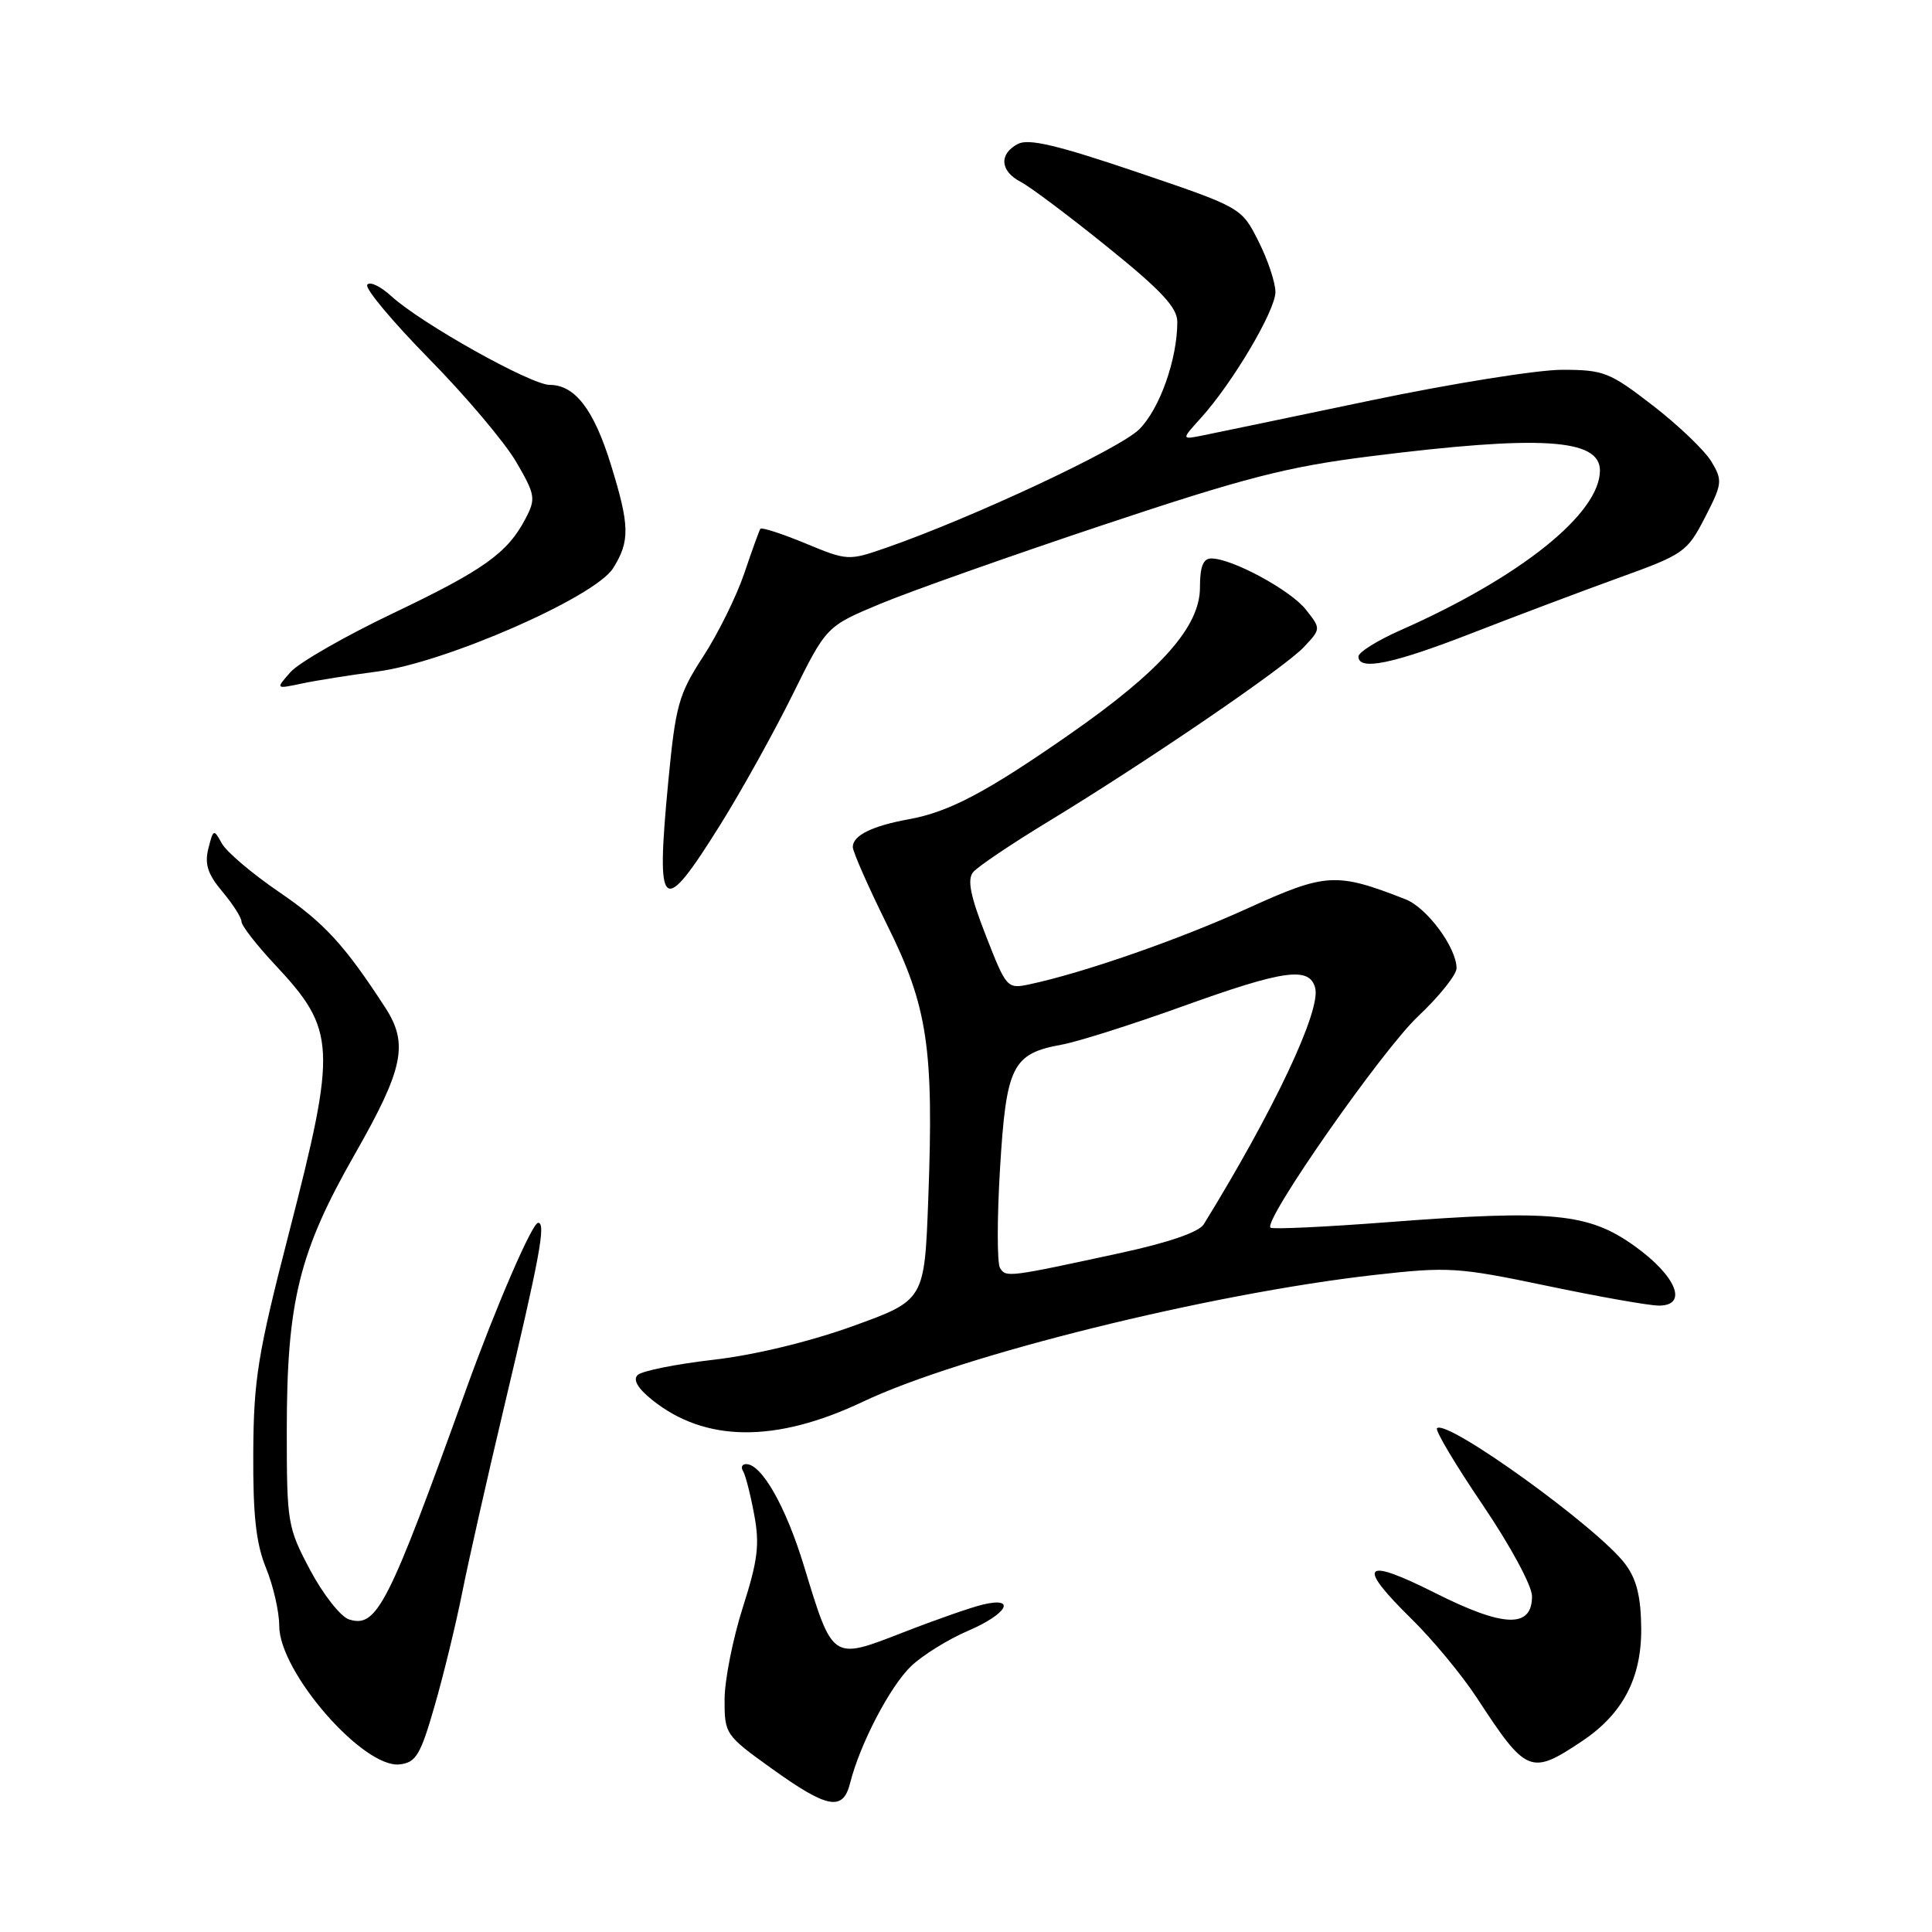 <?xml version="1.0" encoding="UTF-8" standalone="no"?>
<!DOCTYPE svg PUBLIC "-//W3C//DTD SVG 1.1//EN" "http://www.w3.org/Graphics/SVG/1.1/DTD/svg11.dtd" >
<svg xmlns="http://www.w3.org/2000/svg" xmlns:xlink="http://www.w3.org/1999/xlink" version="1.1" viewBox="0 0 256 256">
 <g >
 <path fill="currentColor"
d=" M 112.65 236.25 C 113.94 231.10 117.95 223.42 120.73 220.77 C 122.25 219.32 125.64 217.22 128.25 216.10 C 133.44 213.88 134.78 211.54 130.25 212.61 C 128.74 212.96 123.96 214.63 119.63 216.32 C 110.20 219.98 110.37 220.10 106.52 207.47 C 104.12 199.61 100.93 194.00 98.87 194.00 C 98.33 194.00 98.14 194.42 98.46 194.93 C 98.78 195.45 99.44 198.03 99.93 200.67 C 100.68 204.64 100.42 206.75 98.43 212.98 C 97.11 217.12 96.02 222.60 96.01 225.18 C 96.00 229.77 96.11 229.93 102.25 234.34 C 109.67 239.66 111.70 240.04 112.65 236.25 Z  M 57.60 226.00 C 58.79 221.88 60.43 215.12 61.25 211.00 C 62.07 206.88 64.56 195.85 66.78 186.50 C 71.54 166.48 72.37 161.99 71.30 162.03 C 70.51 162.05 65.68 173.23 61.80 184.00 C 51.41 212.86 49.94 215.75 46.24 214.58 C 45.15 214.23 42.84 211.31 41.12 208.08 C 38.10 202.40 38.00 201.82 38.00 189.56 C 38.00 172.46 39.62 165.89 47.03 152.91 C 53.48 141.60 54.16 138.30 51.04 133.50 C 45.65 125.20 42.96 122.28 37.00 118.21 C 33.42 115.77 30.00 112.87 29.39 111.75 C 28.33 109.82 28.26 109.85 27.61 112.43 C 27.09 114.49 27.52 115.83 29.46 118.14 C 30.86 119.80 32.00 121.59 32.00 122.12 C 32.00 122.65 34.00 125.23 36.45 127.84 C 44.54 136.49 44.65 138.67 38.31 163.29 C 34.15 179.42 33.61 182.75 33.56 192.50 C 33.51 200.78 33.93 204.55 35.25 207.77 C 36.21 210.12 37.00 213.57 37.00 215.44 C 37.00 221.55 48.14 234.35 52.97 233.79 C 55.13 233.54 55.72 232.54 57.60 226.00 Z  M 209.59 230.74 C 215.00 227.14 217.50 222.40 217.47 215.85 C 217.44 211.62 216.88 209.30 215.38 207.28 C 211.89 202.53 191.70 187.96 190.41 189.25 C 190.14 189.53 192.86 194.09 196.46 199.40 C 200.12 204.80 203.00 210.13 203.00 211.51 C 203.00 215.79 199.26 215.66 190.13 211.06 C 180.58 206.26 179.67 207.29 187.06 214.54 C 189.84 217.27 193.73 221.97 195.71 225.00 C 202.26 235.02 202.82 235.25 209.59 230.74 Z  M 114.35 185.73 C 127.33 179.57 160.24 171.41 182.10 168.94 C 191.94 167.83 193.17 167.91 204.99 170.38 C 211.86 171.82 218.53 173.00 219.81 173.00 C 223.73 173.00 222.13 169.07 216.58 165.10 C 210.50 160.74 205.72 160.27 183.96 161.94 C 175.60 162.58 168.57 162.91 168.34 162.67 C 167.38 161.71 183.13 139.16 187.89 134.68 C 190.70 132.03 193.00 129.16 193.00 128.30 C 193.00 125.57 189.08 120.27 186.24 119.16 C 177.03 115.56 175.71 115.64 165.28 120.38 C 156.19 124.51 143.61 128.89 136.45 130.42 C 133.45 131.06 133.36 130.96 130.63 123.97 C 128.57 118.70 128.14 116.54 128.95 115.56 C 129.55 114.84 133.97 111.86 138.77 108.94 C 151.87 100.99 170.20 88.48 172.77 85.74 C 175.04 83.32 175.04 83.32 173.04 80.78 C 171.01 78.20 163.26 74.00 160.51 74.00 C 159.42 74.00 159.00 75.08 159.00 77.86 C 159.00 83.05 153.79 88.91 141.70 97.32 C 130.72 104.97 125.75 107.59 120.45 108.55 C 115.59 109.43 113.00 110.70 113.00 112.23 C 113.00 112.86 115.05 117.50 117.54 122.54 C 122.93 133.39 123.75 138.85 123.00 158.89 C 122.50 172.29 122.50 172.29 113.00 175.72 C 107.25 177.79 99.94 179.56 94.50 180.18 C 89.55 180.75 85.05 181.66 84.50 182.19 C 83.84 182.82 84.49 183.94 86.38 185.47 C 93.43 191.14 102.78 191.22 114.35 185.73 Z  M 95.48 109.22 C 98.27 104.75 102.57 97.01 105.03 92.03 C 109.50 82.99 109.50 82.99 116.64 80.01 C 120.57 78.37 133.85 73.67 146.14 69.57 C 164.99 63.28 170.54 61.85 181.50 60.47 C 204.09 57.63 212.00 58.11 212.00 62.34 C 212.00 68.04 201.47 76.48 185.59 83.50 C 182.51 84.86 180.00 86.43 180.00 86.99 C 180.00 88.92 184.55 87.98 195.00 83.91 C 200.78 81.66 209.54 78.36 214.48 76.57 C 223.12 73.46 223.56 73.14 225.91 68.58 C 228.22 64.10 228.27 63.67 226.77 61.16 C 225.89 59.70 222.41 56.36 219.03 53.75 C 213.29 49.31 212.50 49.00 206.97 49.00 C 203.72 49.00 192.38 50.82 181.78 53.03 C 171.17 55.25 161.15 57.34 159.50 57.67 C 156.50 58.28 156.50 58.28 159.12 55.39 C 163.32 50.75 169.00 41.16 169.00 38.69 C 169.00 37.44 167.99 34.42 166.75 31.96 C 164.50 27.50 164.50 27.50 150.61 22.79 C 140.07 19.22 136.27 18.32 134.86 19.08 C 132.34 20.42 132.52 22.68 135.25 24.10 C 136.49 24.74 141.66 28.62 146.75 32.73 C 153.89 38.49 156.00 40.76 156.00 42.65 C 156.00 47.59 153.67 54.18 150.96 56.88 C 148.37 59.47 128.89 68.59 117.43 72.58 C 112.42 74.32 112.30 74.31 106.69 71.99 C 103.58 70.70 100.90 69.84 100.75 70.07 C 100.60 70.31 99.63 72.97 98.61 76.00 C 97.58 79.03 95.14 83.97 93.17 87.00 C 89.91 92.02 89.52 93.46 88.55 103.56 C 86.88 121.04 87.69 121.70 95.48 109.22 Z  M 50.00 88.98 C 59.01 87.81 78.86 79.11 81.24 75.29 C 83.49 71.70 83.45 69.66 80.94 61.55 C 78.69 54.27 76.18 51.00 72.84 51.00 C 70.35 51.00 55.78 42.84 51.86 39.25 C 50.41 37.92 48.97 37.24 48.66 37.74 C 48.35 38.24 52.05 42.66 56.88 47.57 C 61.71 52.48 66.88 58.61 68.39 61.19 C 70.93 65.55 71.02 66.07 69.65 68.69 C 67.27 73.27 64.12 75.52 52.00 81.30 C 45.67 84.32 39.60 87.81 38.50 89.05 C 36.50 91.31 36.50 91.31 40.00 90.57 C 41.92 90.16 46.42 89.45 50.00 88.98 Z  M 132.51 168.02 C 132.11 167.38 132.11 161.43 132.51 154.81 C 133.33 141.23 134.13 139.61 140.69 138.42 C 142.79 138.04 149.96 135.77 156.63 133.37 C 170.15 128.50 173.51 128.03 174.27 130.91 C 175.05 133.89 168.79 147.16 159.50 162.23 C 158.87 163.26 154.83 164.65 148.50 166.02 C 133.54 169.26 133.30 169.29 132.51 168.02 Z "/>
</g>
</svg>
